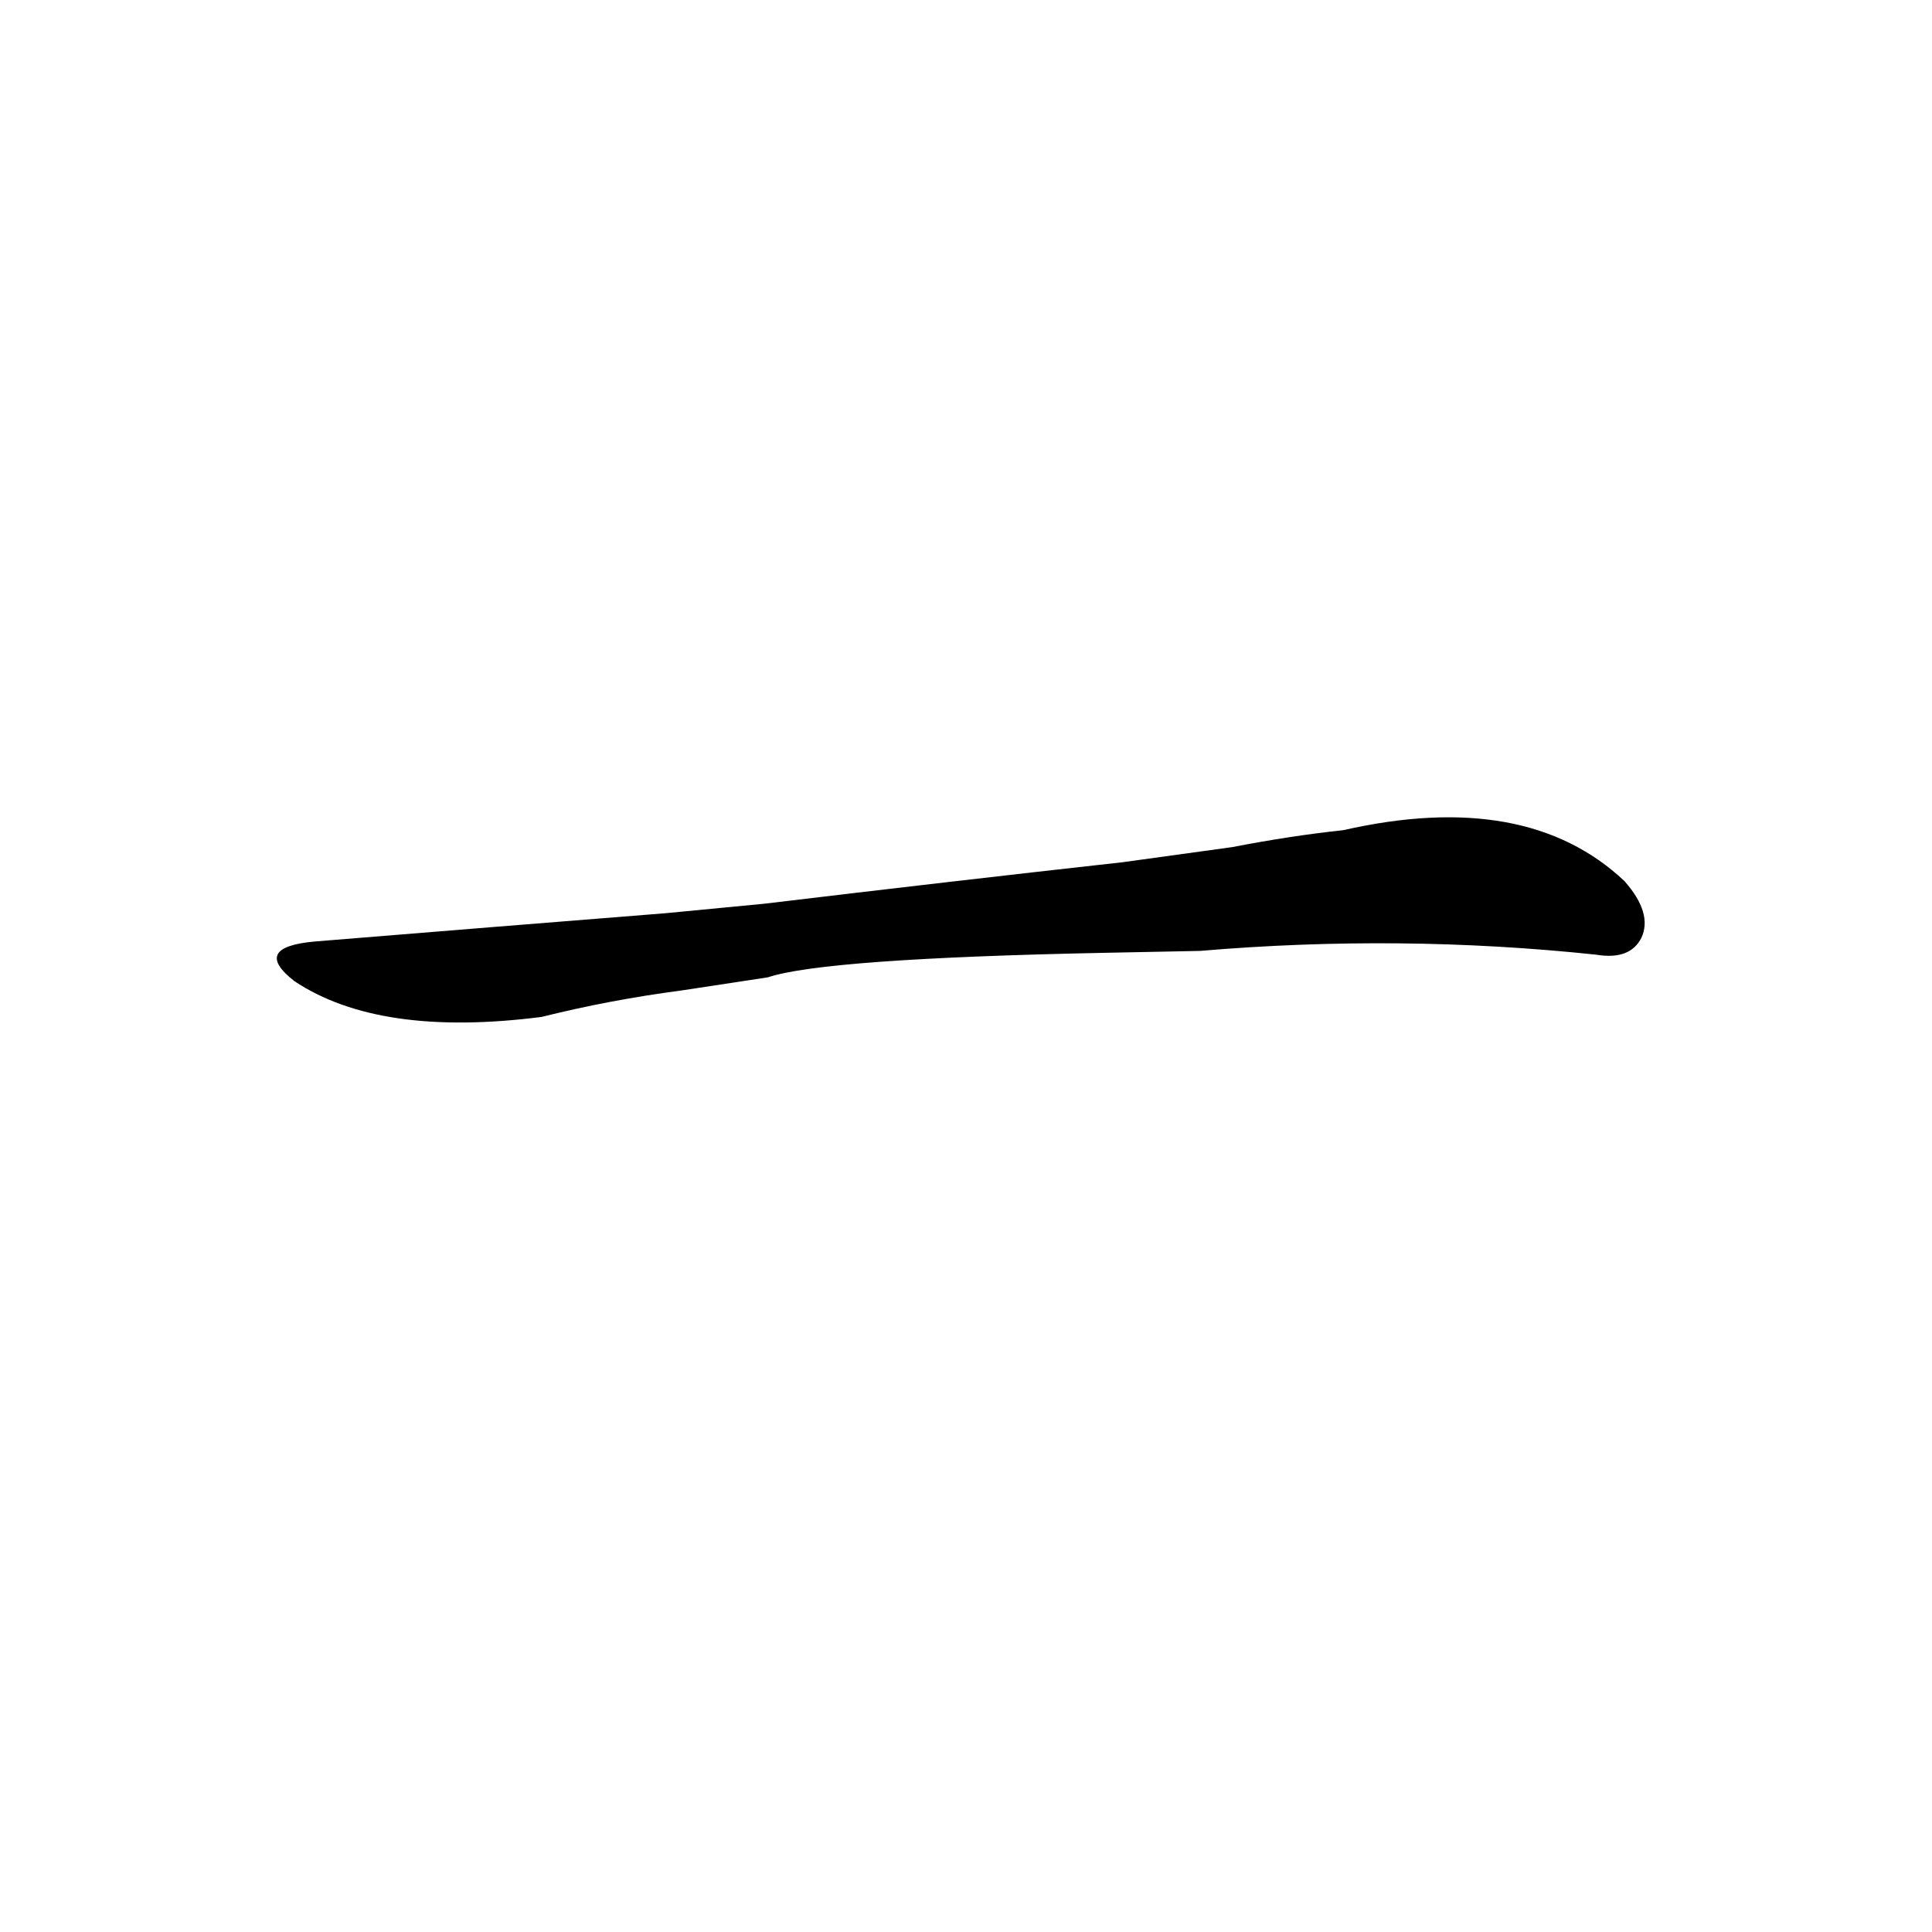 <?xml version='1.0' encoding='utf-8'?>
<svg xmlns="http://www.w3.org/2000/svg" version="1.1" viewBox="0 0 1024 1024"><g transform="scale(1, -1) translate(0, -900)"><path d="M 636 396 Q 742 405 846 394 Q 864 391 870 403 Q 876 416 861 433 Q 809 482 712 460 Q 684 457 653 451 L 595 443 Q 505 433 405 421 L 353 416 Q 265 409 167 401 Q 133 398 156 380 Q 201 350 287 361 Q 323 370 361 375 L 407 382 Q 437 392 586 395 L 636 396 Z" fill="black" /></g></svg>